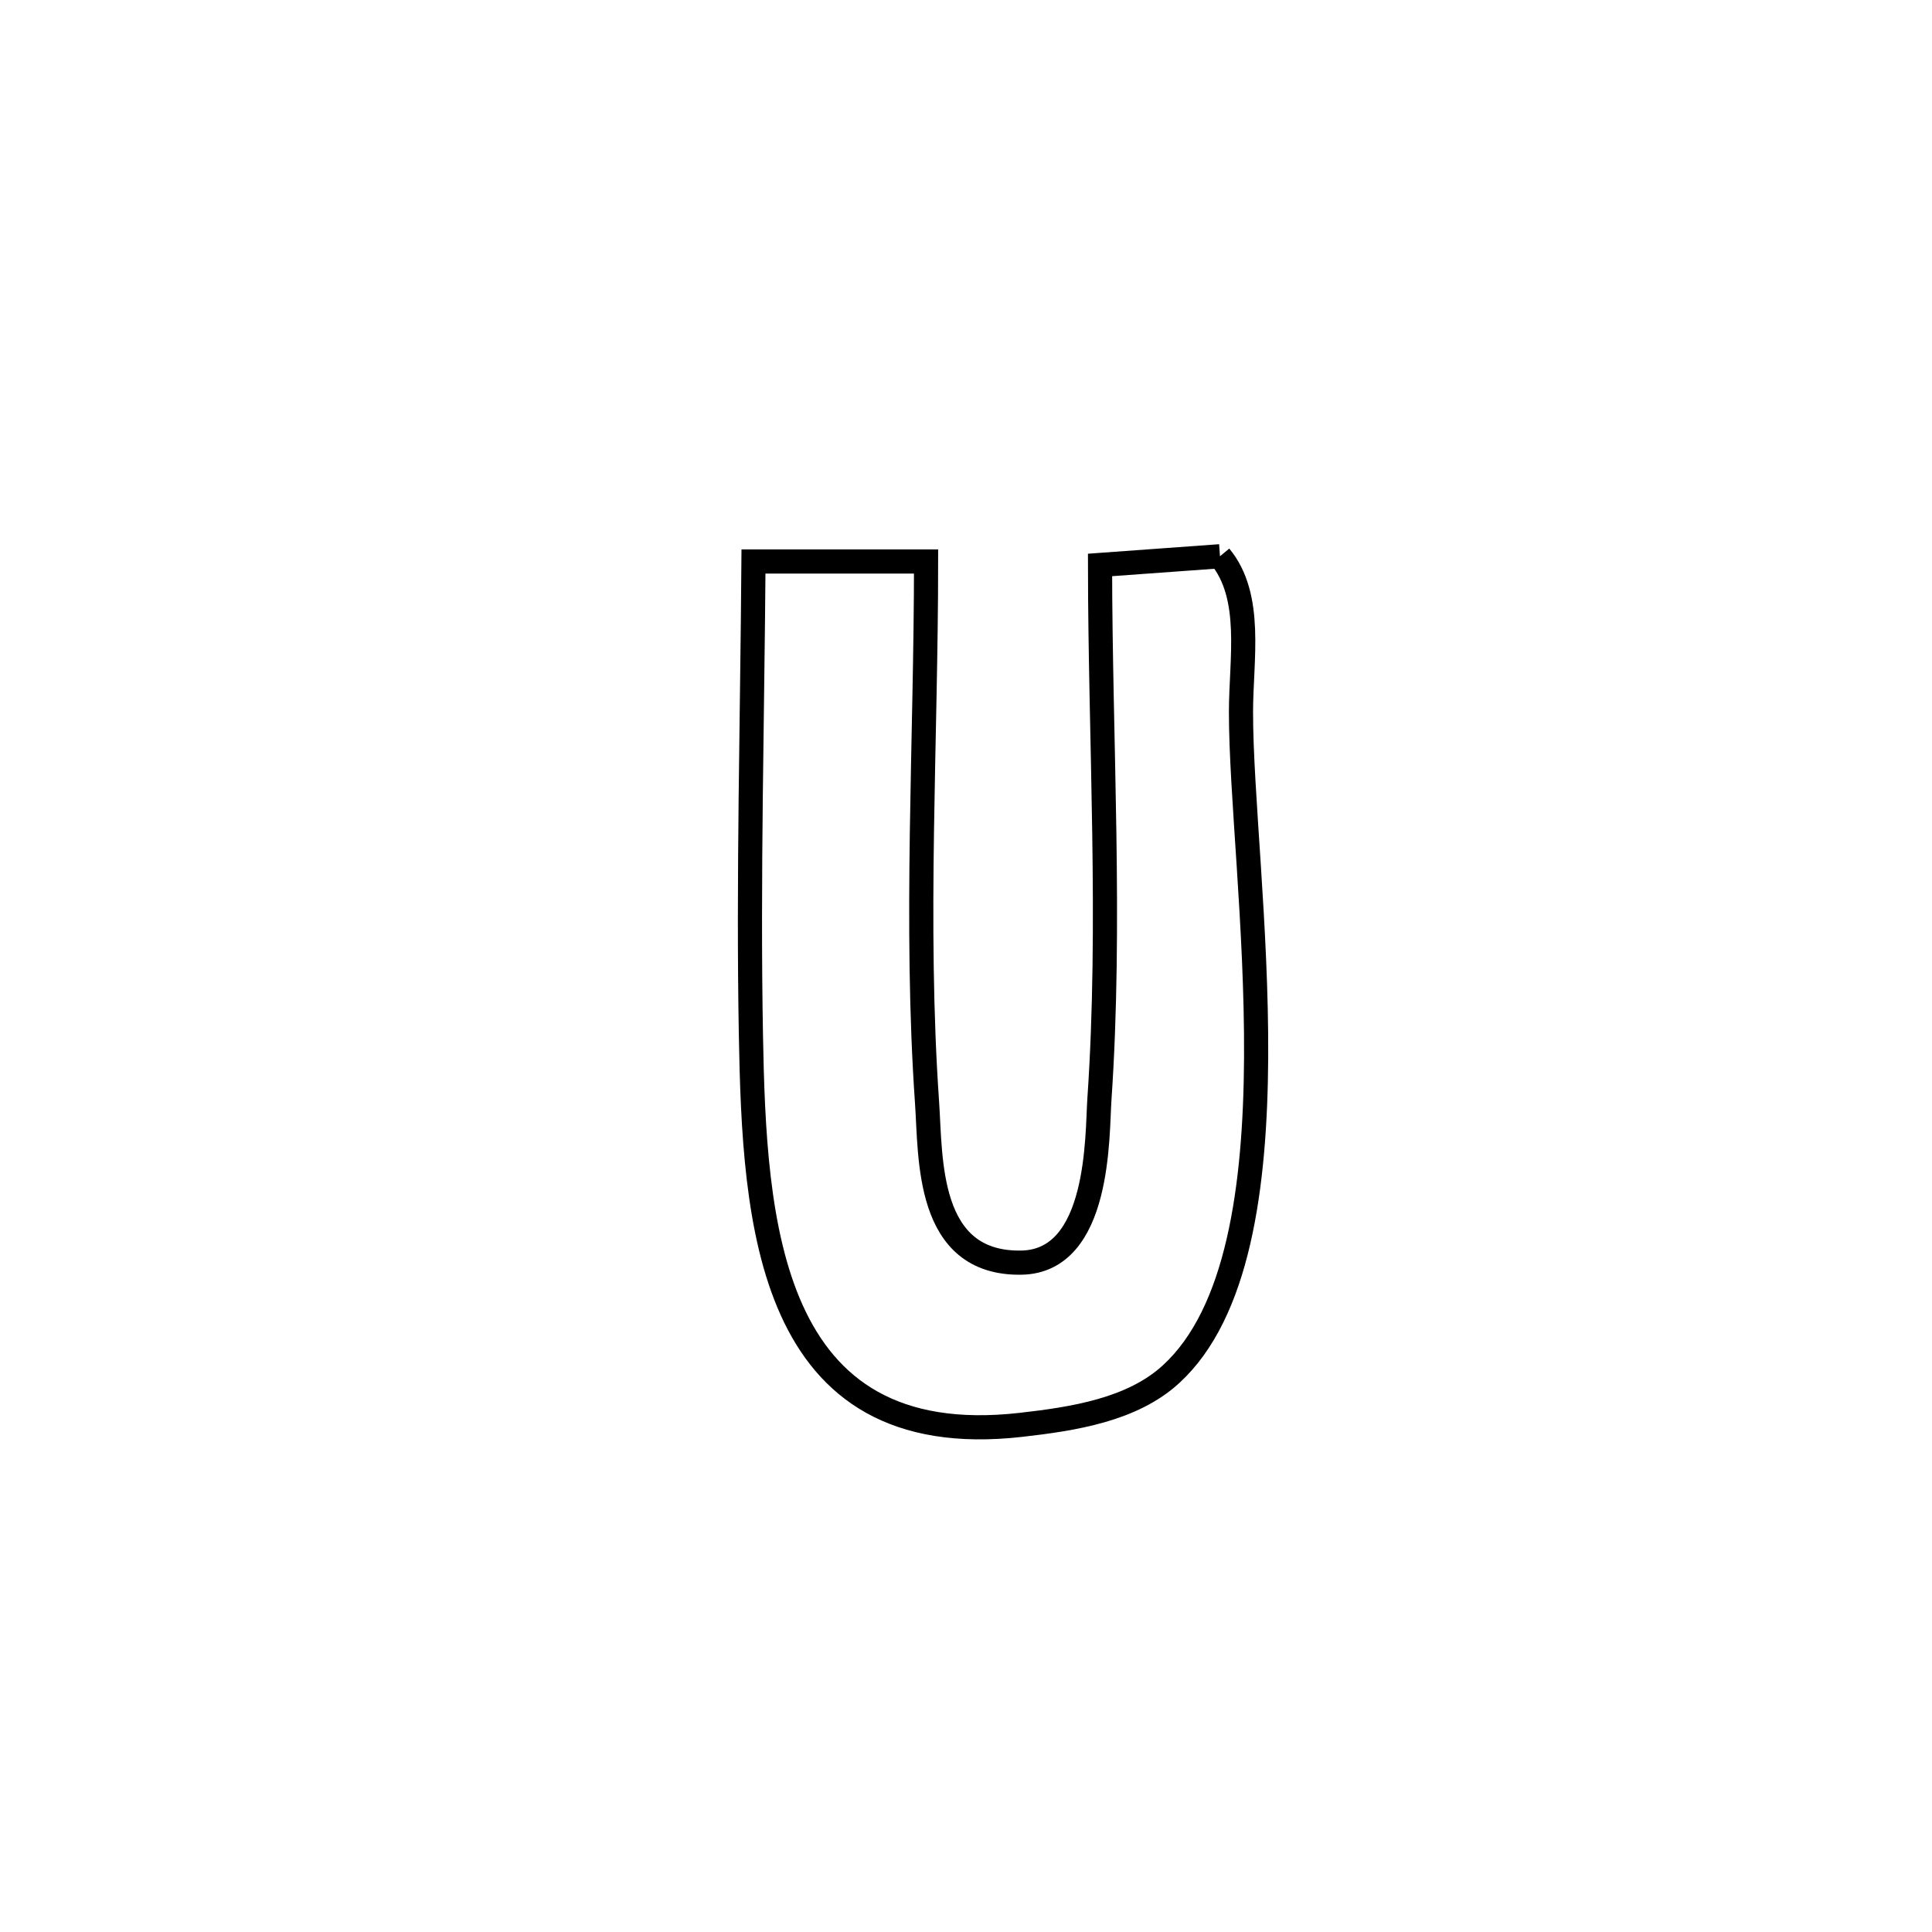 <svg xmlns="http://www.w3.org/2000/svg" viewBox="0.0 0.0 24.0 24.0" height="200px" width="200px"><path fill="none" stroke="black" stroke-width=".3" stroke-opacity="1.0"  filling="0" d="M15.155 6.91 L15.155 6.91 C15.57 7.411 15.416 8.193 15.416 8.843 C15.415 9.845 15.613 11.521 15.604 13.137 C15.595 14.753 15.378 16.309 14.548 17.07 C14.065 17.514 13.335 17.626 12.683 17.7 C9.523 18.059 9.37 15.166 9.328 12.853 C9.293 10.895 9.346 8.933 9.36 6.975 L9.36 6.975 C10.075 6.975 10.789 6.975 11.504 6.975 L11.504 6.975 C11.504 9.199 11.362 11.476 11.516 13.694 C11.564 14.381 11.5 15.703 12.685 15.685 C13.67 15.671 13.627 14.095 13.657 13.659 C13.807 11.468 13.667 9.215 13.665 7.018 L13.665 7.018 C14.162 6.982 14.658 6.946 15.155 6.91 L15.155 6.91"></path></svg>